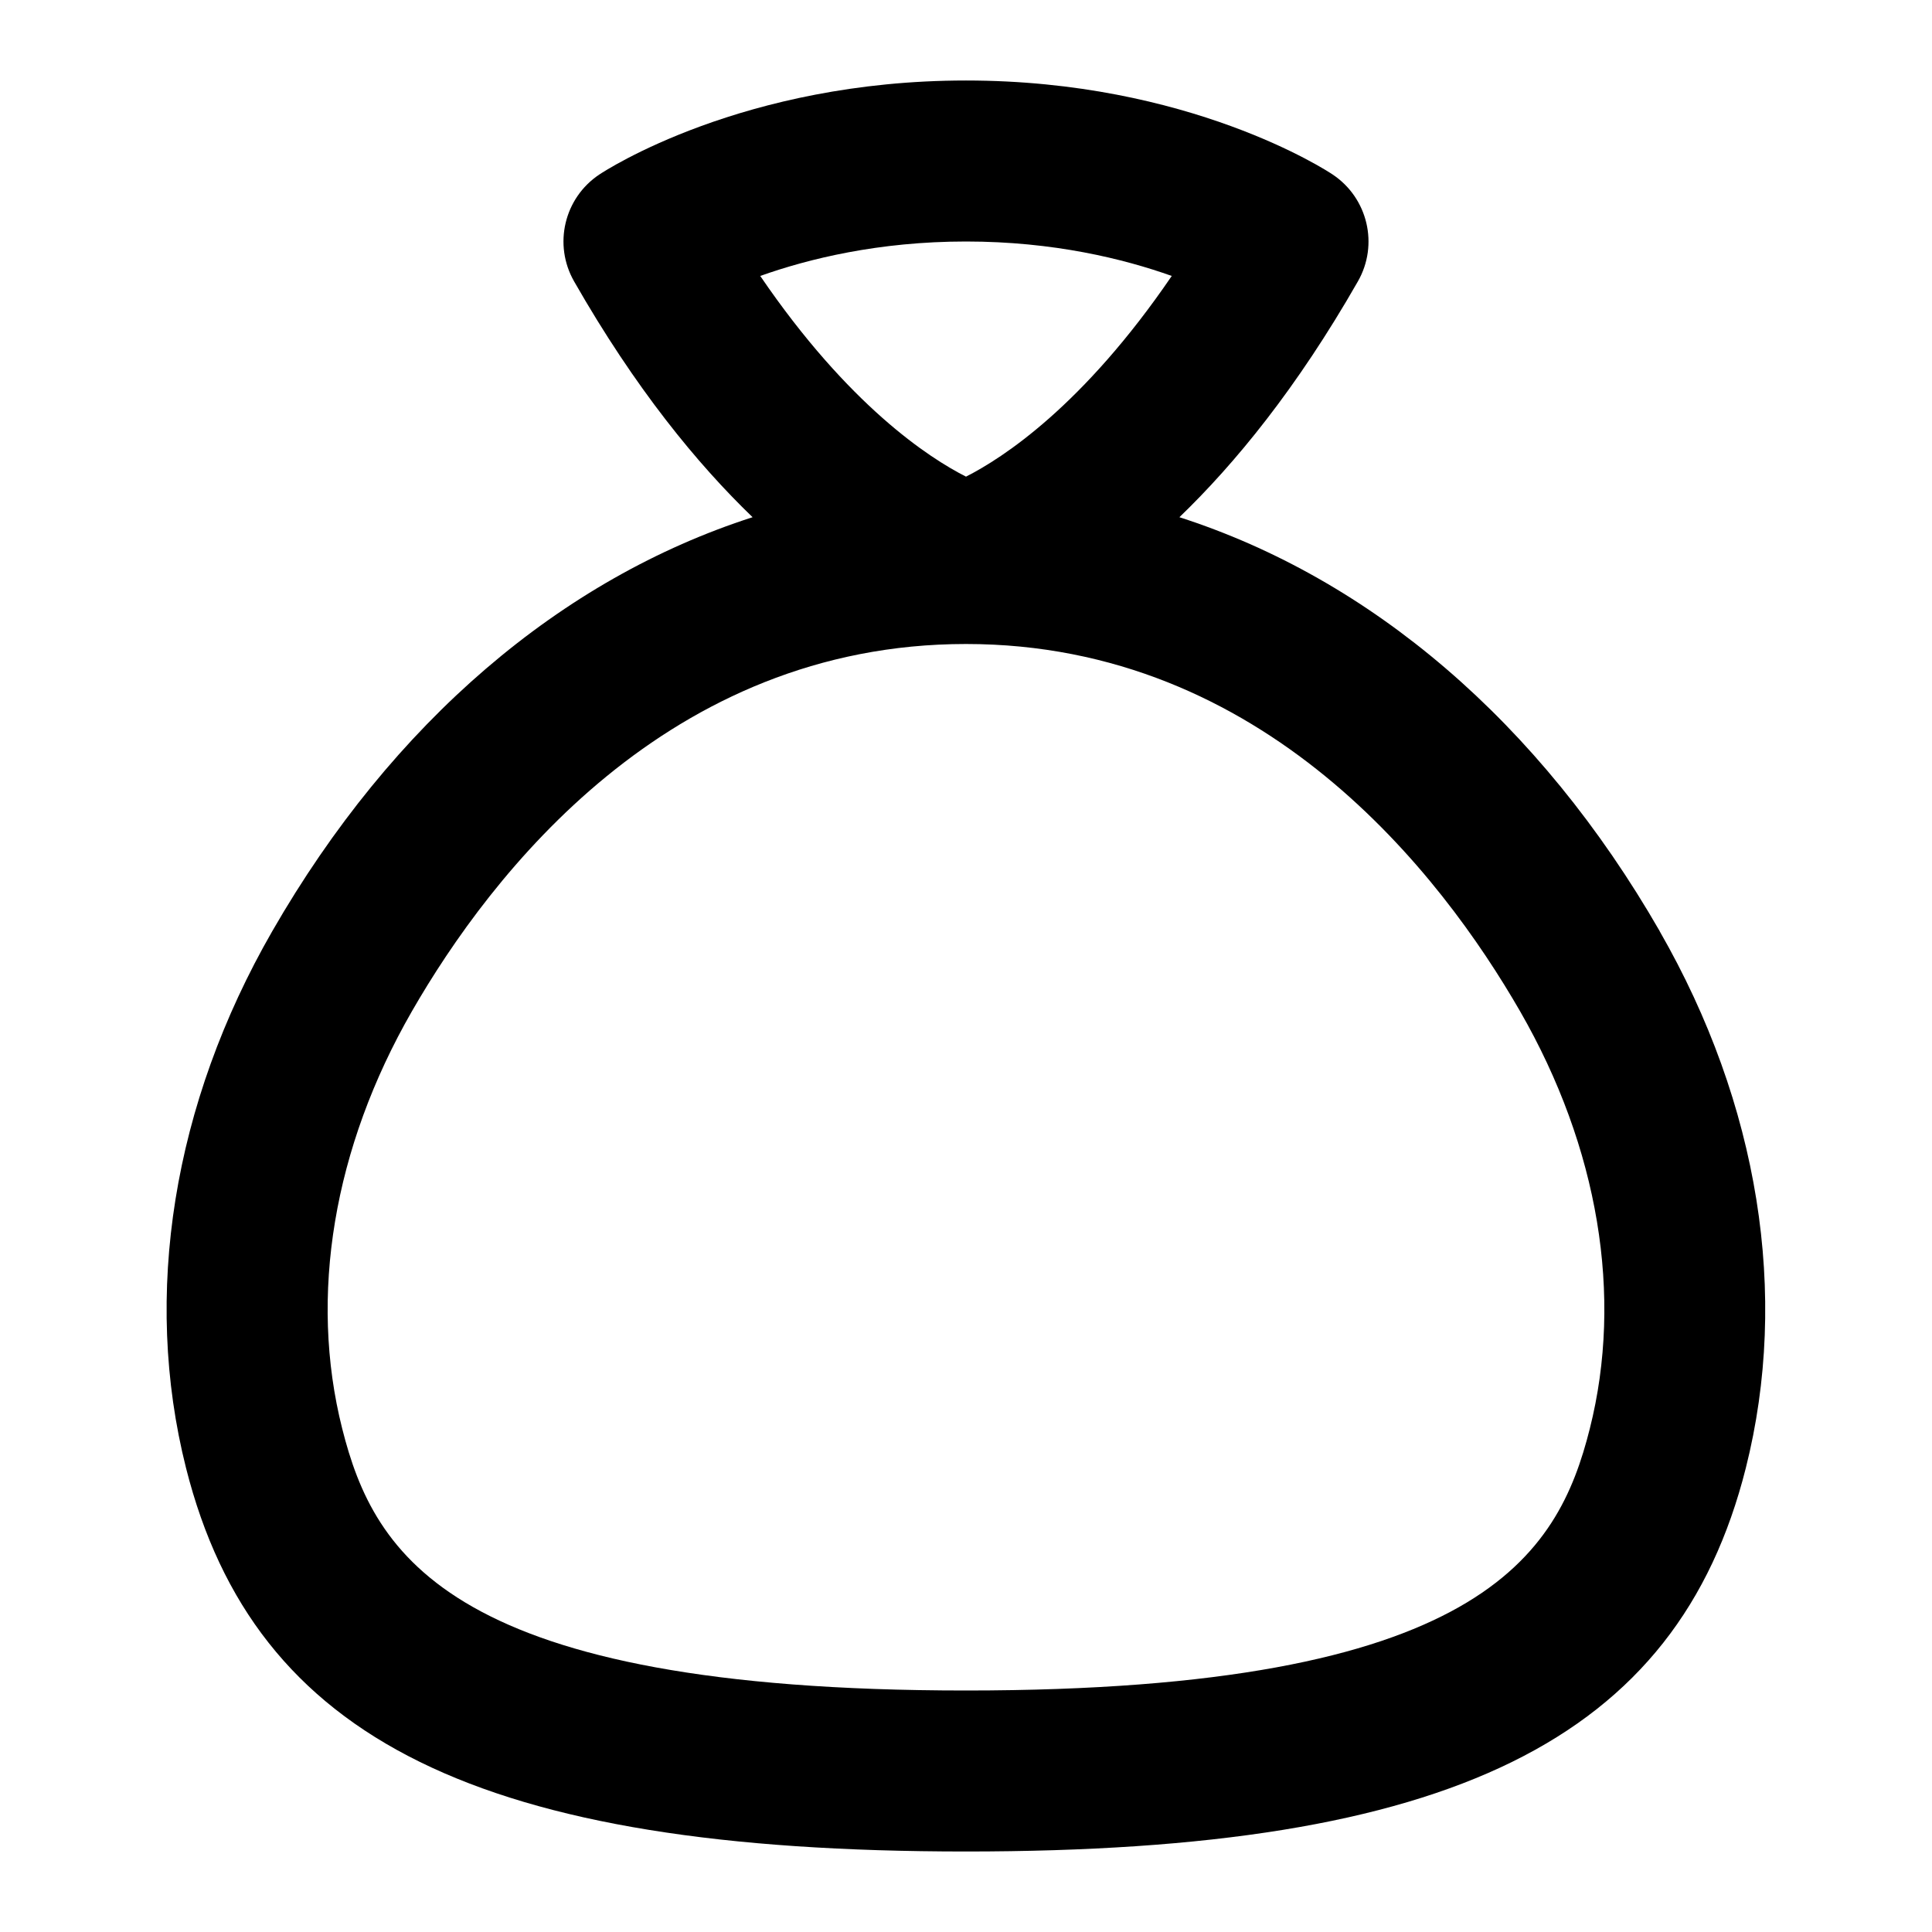 <svg id="Layer_1" viewBox="0 0 24 24" xmlns="http://www.w3.org/2000/svg" data-name="Layer 1"><path d="m20.618 11.568c-1.497-2.603-3.594-4.38-5.967-5.143.689-.664 1.457-1.599 2.217-2.929.261-.456.124-1.036-.313-1.328-.071-.048-1.784-1.168-4.555-1.168s-4.483 1.12-4.555 1.168c-.438.292-.574.872-.313 1.328.76 1.33 1.529 2.266 2.217 2.929-2.373.763-4.47 2.54-5.967 5.143-1.234 2.146-1.614 4.514-1.071 6.668.854 3.384 3.661 4.764 9.688 4.764s8.835-1.38 9.688-4.763c.543-2.154.163-4.522-1.07-6.669zm-8.618-8.568c1.088 0 1.961.216 2.556.428-1.099 1.612-2.098 2.261-2.556 2.493-.458-.232-1.457-.881-2.556-2.493.596-.212 1.469-.428 2.556-.428zm7.749 14.748c-.396 1.573-1.355 3.252-7.749 3.252s-7.352-1.679-7.749-3.253c-.416-1.648-.109-3.488.865-5.183.98-1.704 3.179-4.564 6.884-4.564s5.903 2.86 6.884 4.564c.974 1.694 1.281 3.535.865 5.184z"/></svg>